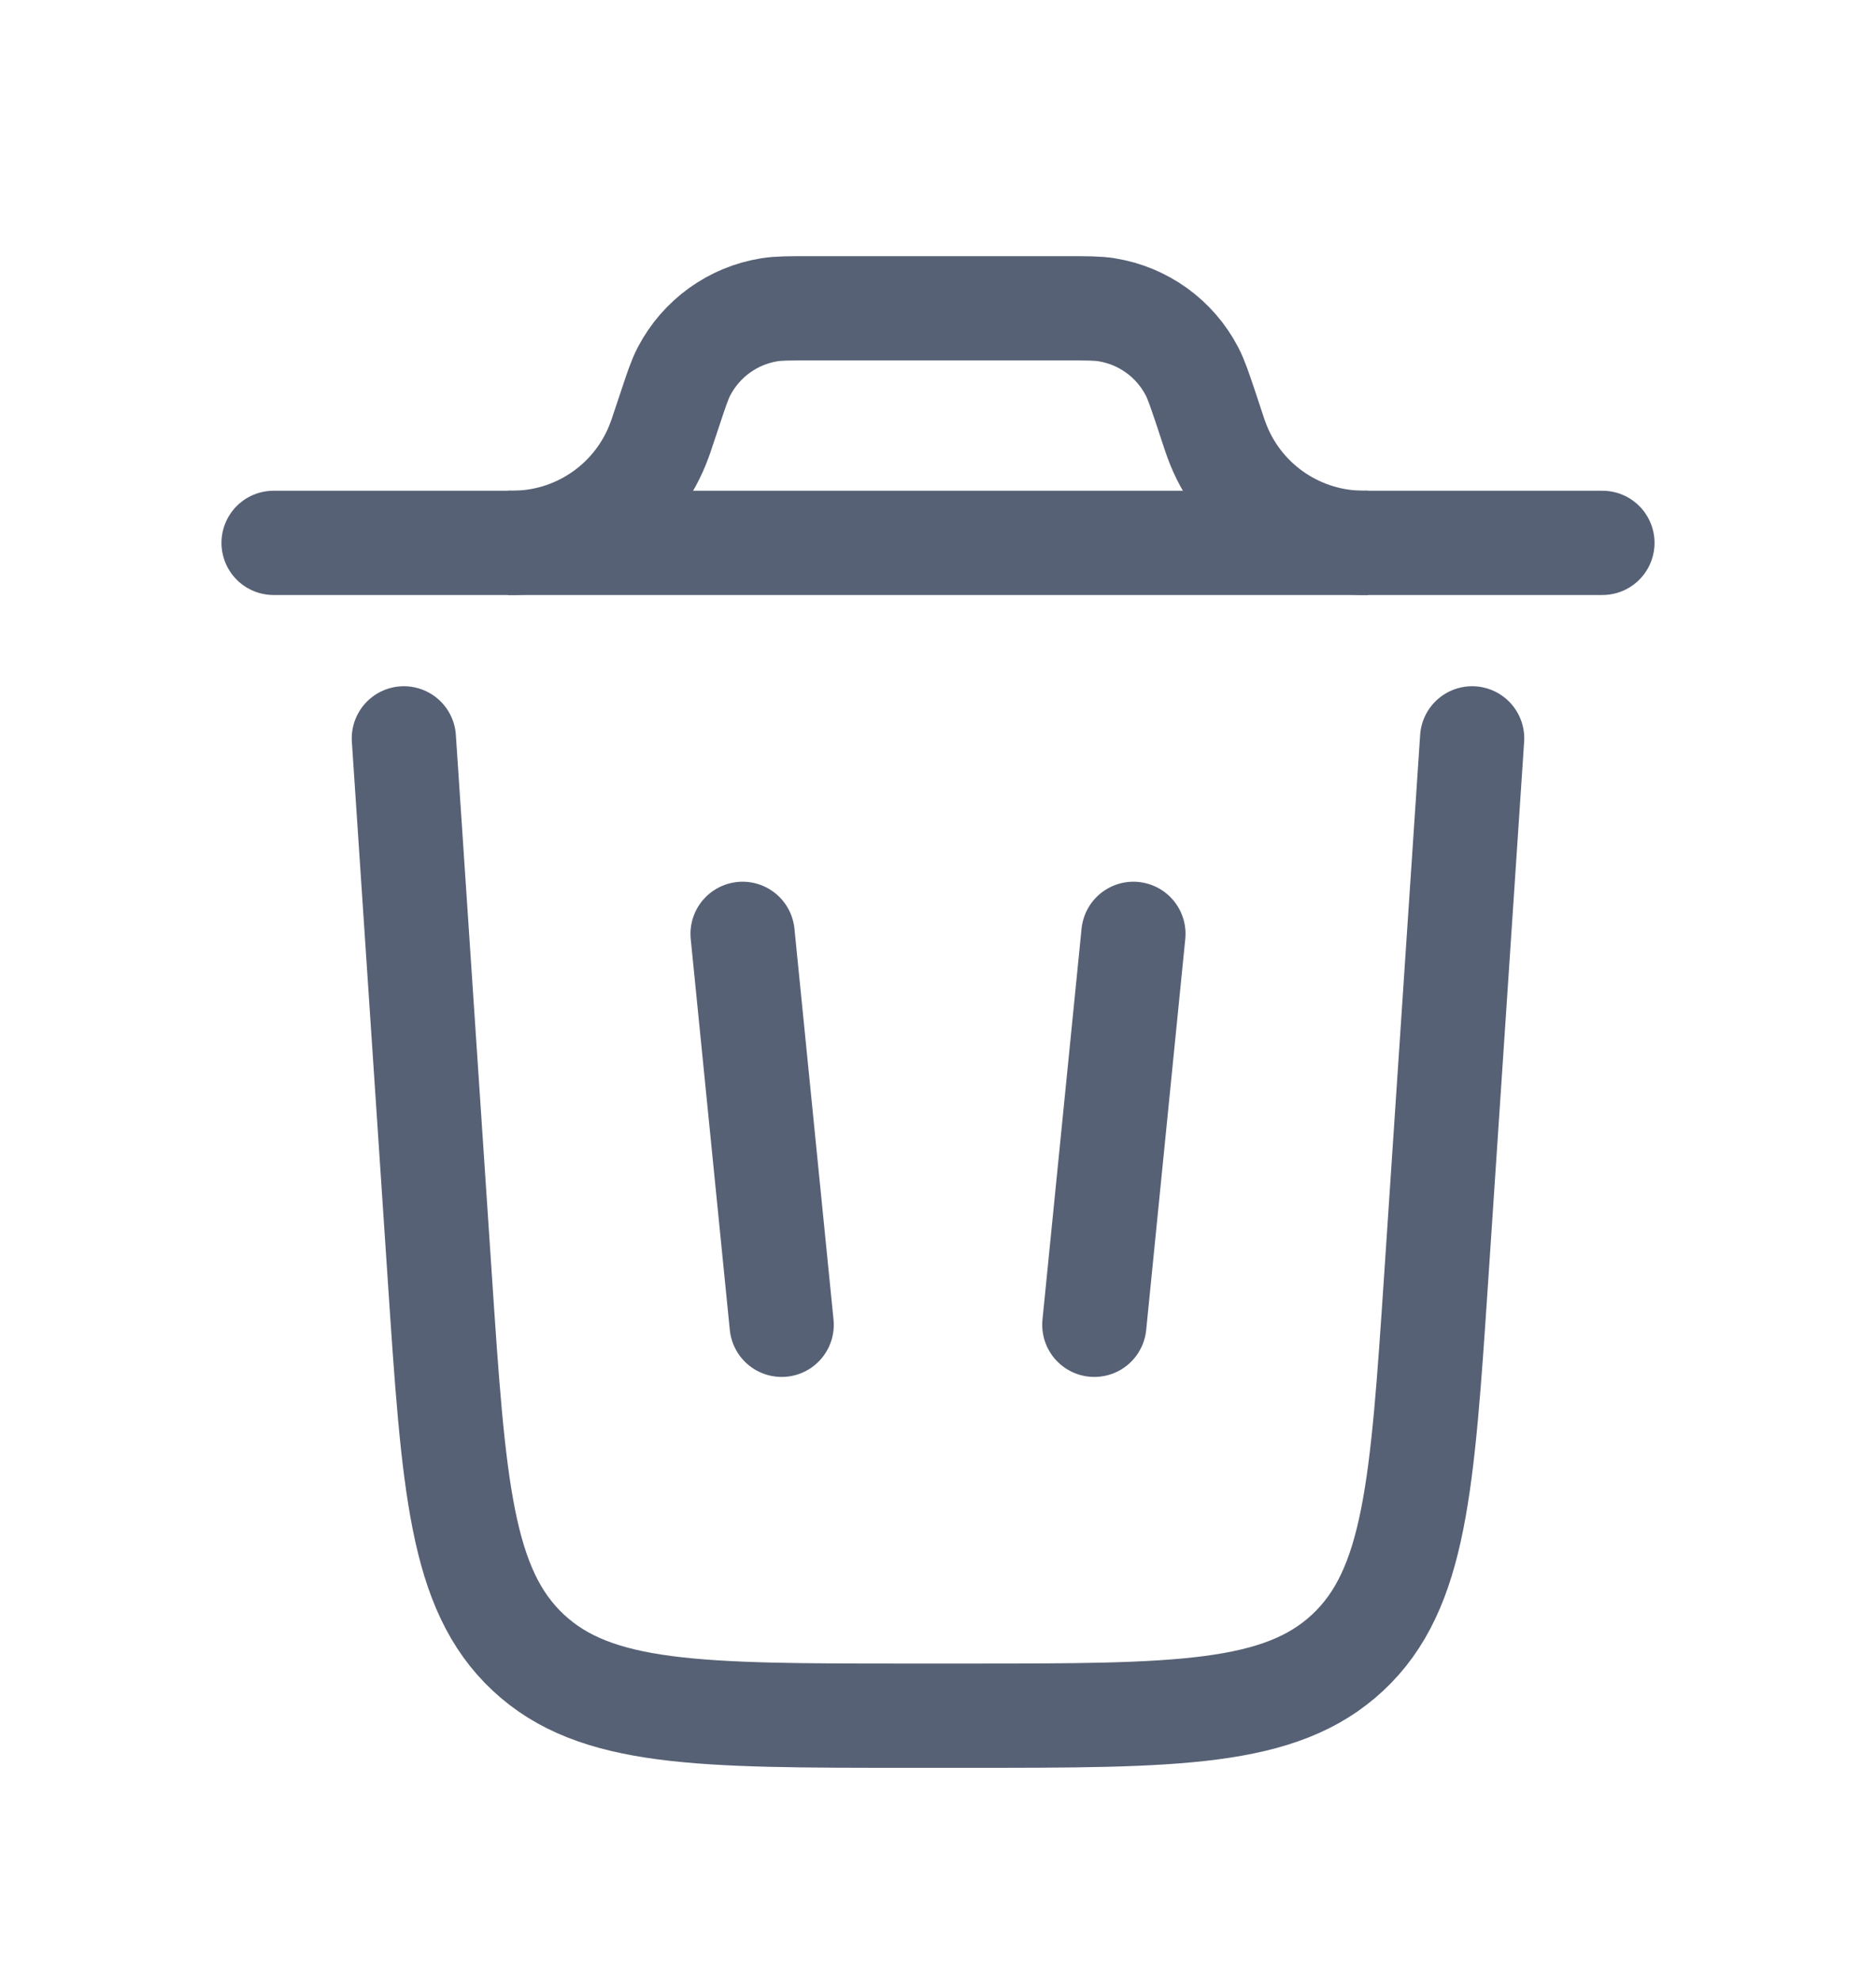 <svg width='18' height='19' viewBox='0 0 18 19' fill='none' xmlns='http://www.w3.org/2000/svg'>
	<path d='M15.375 5.207H2.625' stroke='#576175' stroke-linecap='round'/>
	<path d='M14.125 7.082L13.78 12.256C13.647 14.247 13.581 15.243 12.932 15.85C12.283 16.456 11.286 16.456 9.29 16.456H8.71C6.714 16.456 5.716 16.456 5.068 15.85C4.419 15.243 4.353 14.247 4.22 12.256L3.875 7.082' stroke='#576175' stroke-linecap='round'/>
	<path d='M7.125 8.957L7.5 12.707' stroke='#576175' stroke-linecap='round'/>
	<path d='M10.875 8.957L10.5 12.707' stroke='#576175' stroke-linecap='round'/>
	<path d='M4.875 5.207C4.917 5.207 4.938 5.207 4.957 5.206C5.574 5.19 6.119 4.798 6.329 4.217C6.336 4.199 6.343 4.179 6.356 4.139L6.429 3.921C6.491 3.734 6.522 3.641 6.563 3.562C6.728 3.246 7.032 3.027 7.383 2.971C7.472 2.957 7.57 2.957 7.766 2.957H10.233C10.43 2.957 10.528 2.957 10.617 2.971C10.968 3.027 11.273 3.246 11.437 3.562C11.478 3.641 11.509 3.734 11.572 3.921L11.644 4.139C11.658 4.179 11.664 4.199 11.671 4.217C11.881 4.798 12.426 5.19 13.043 5.206C13.062 5.207 13.083 5.207 13.125 5.207' stroke='#576175'/>
</svg>
